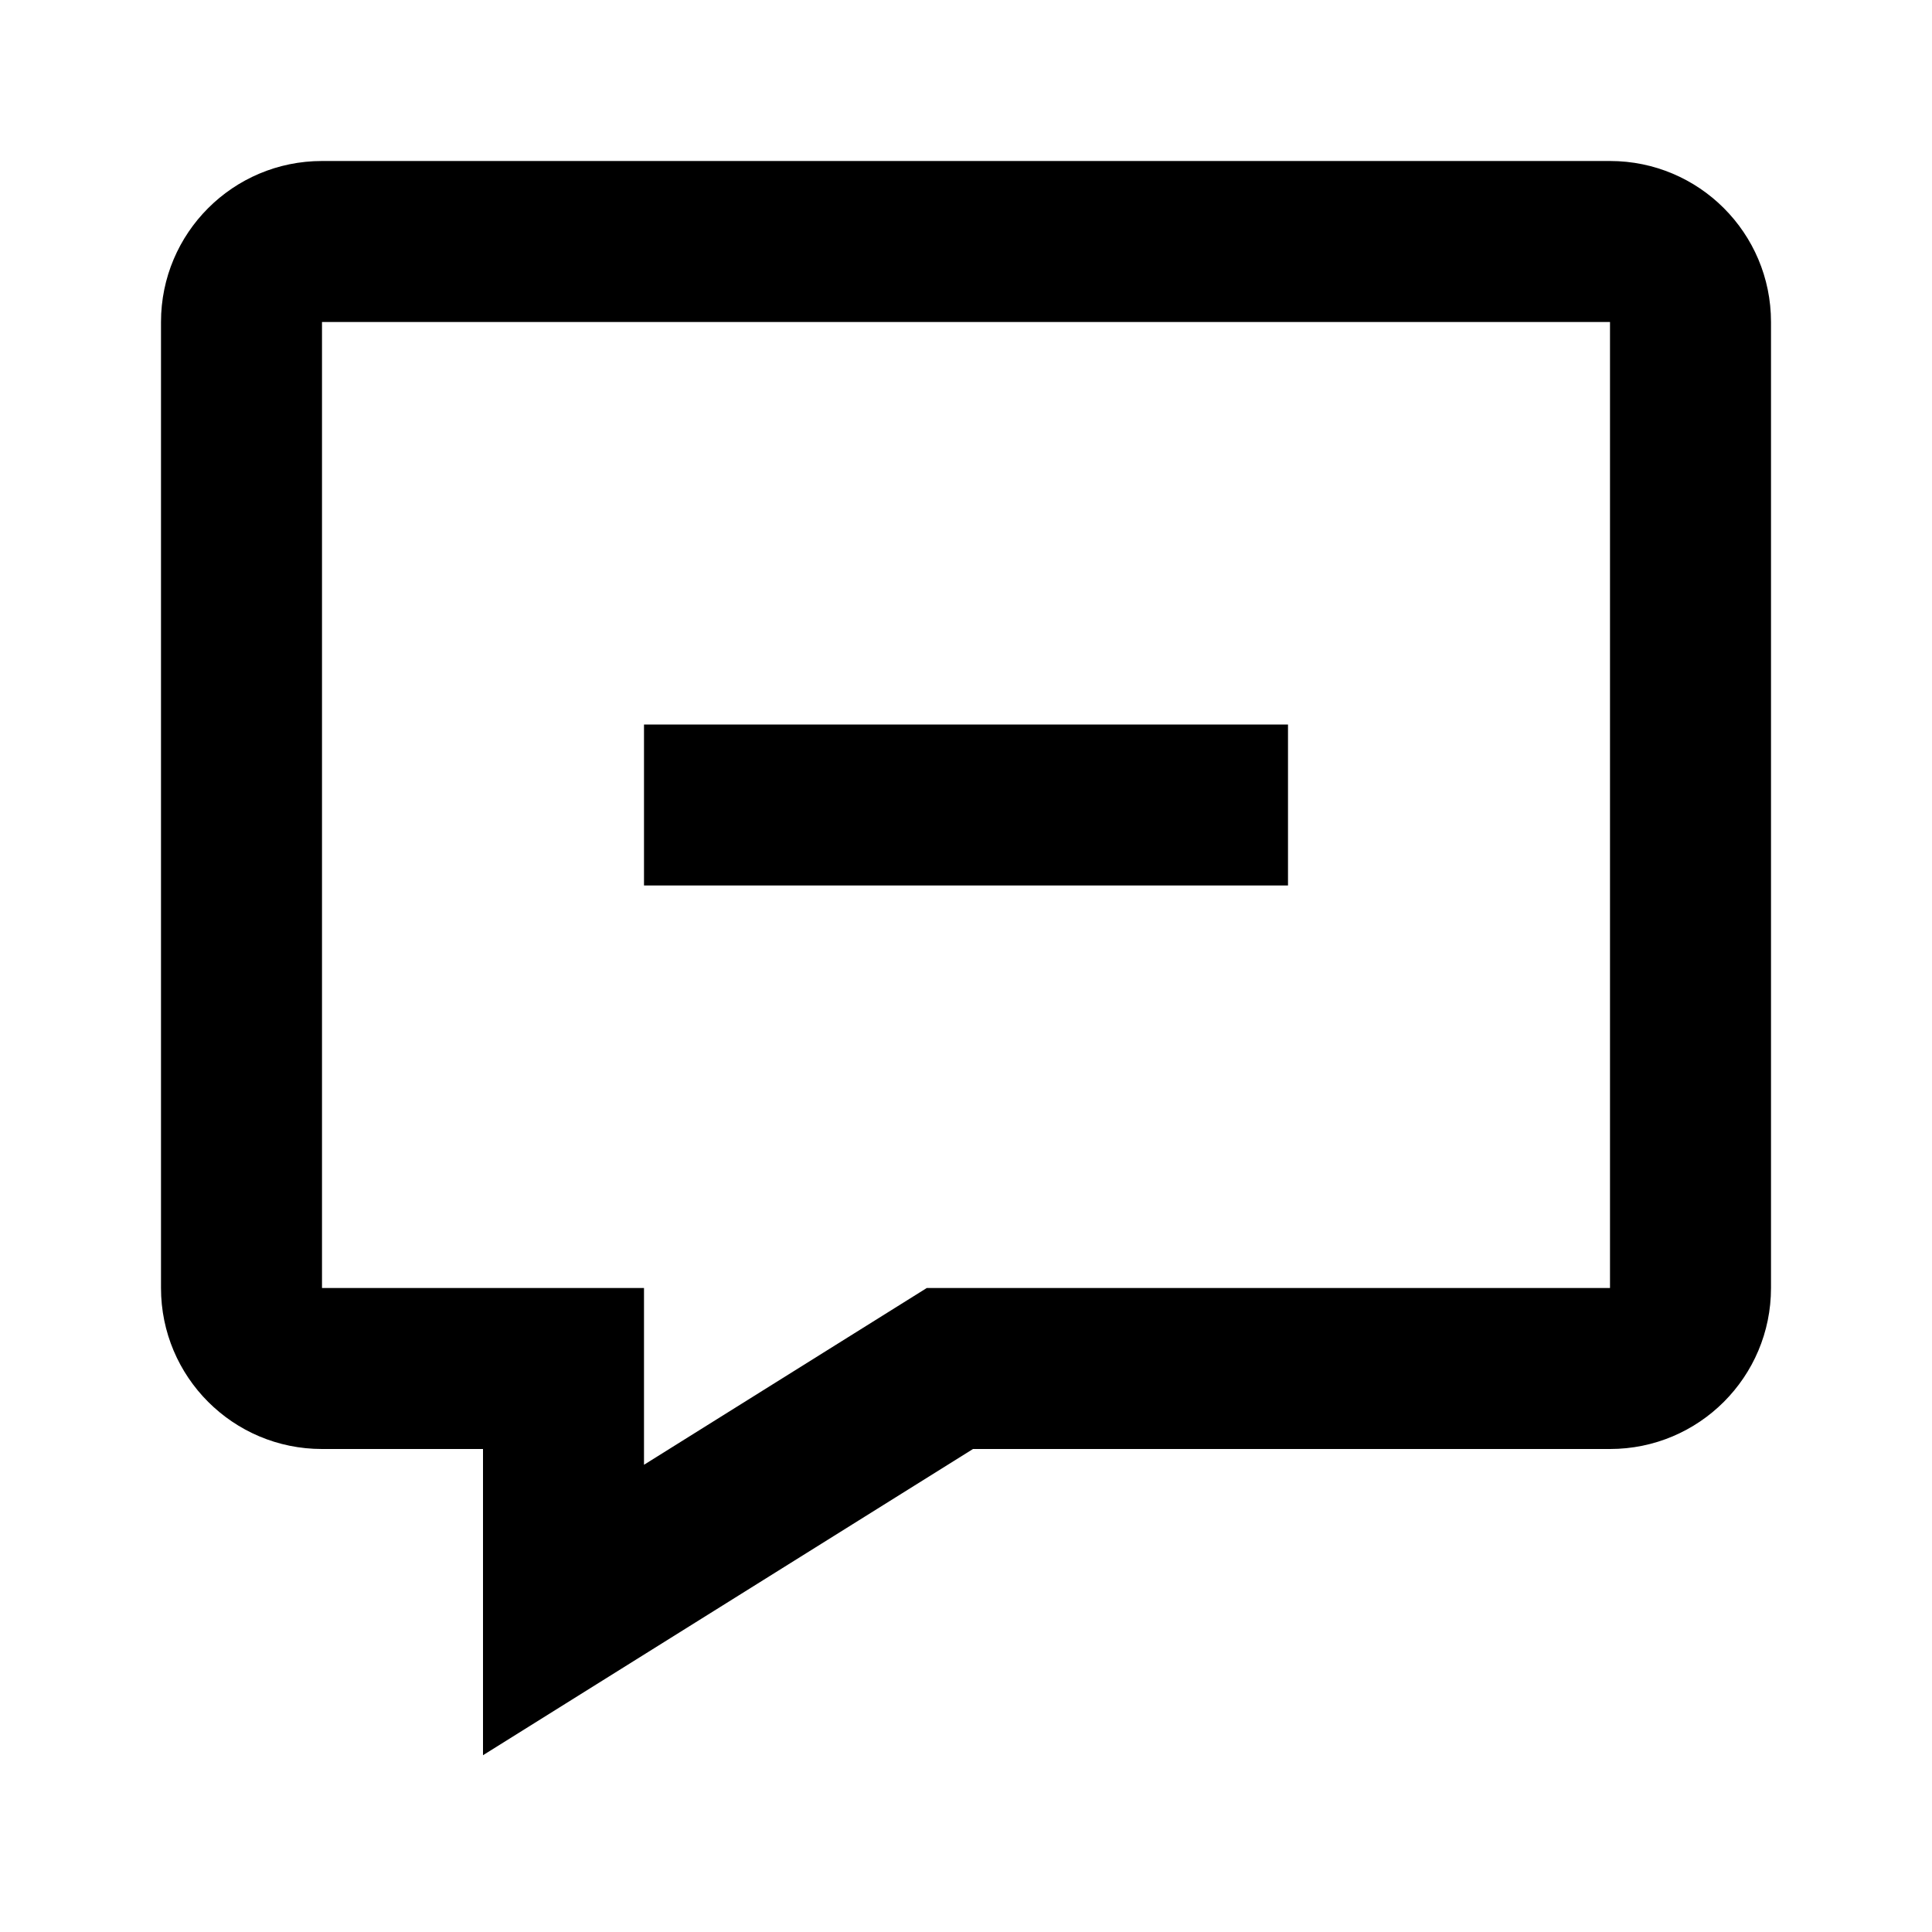 <svg width="24" height="24" viewBox="0 0 24 24" fill="none" xmlns="http://www.w3.org/2000/svg">
<path fill-rule="evenodd" clip-rule="evenodd" d="M12.087 18L6 21.804V18H4C2.895 18 2 17.105 2 16V4C2 2.895 2.895 2 4 2H20C21.105 2 22 2.895 22 4V16C22 17.105 21.105 18 20 18H12.087ZM8 18.196L11.513 16H20V4H4V16H8V18.196ZM8 9V11H16V9H8Z" fill="black"/>
</svg>
